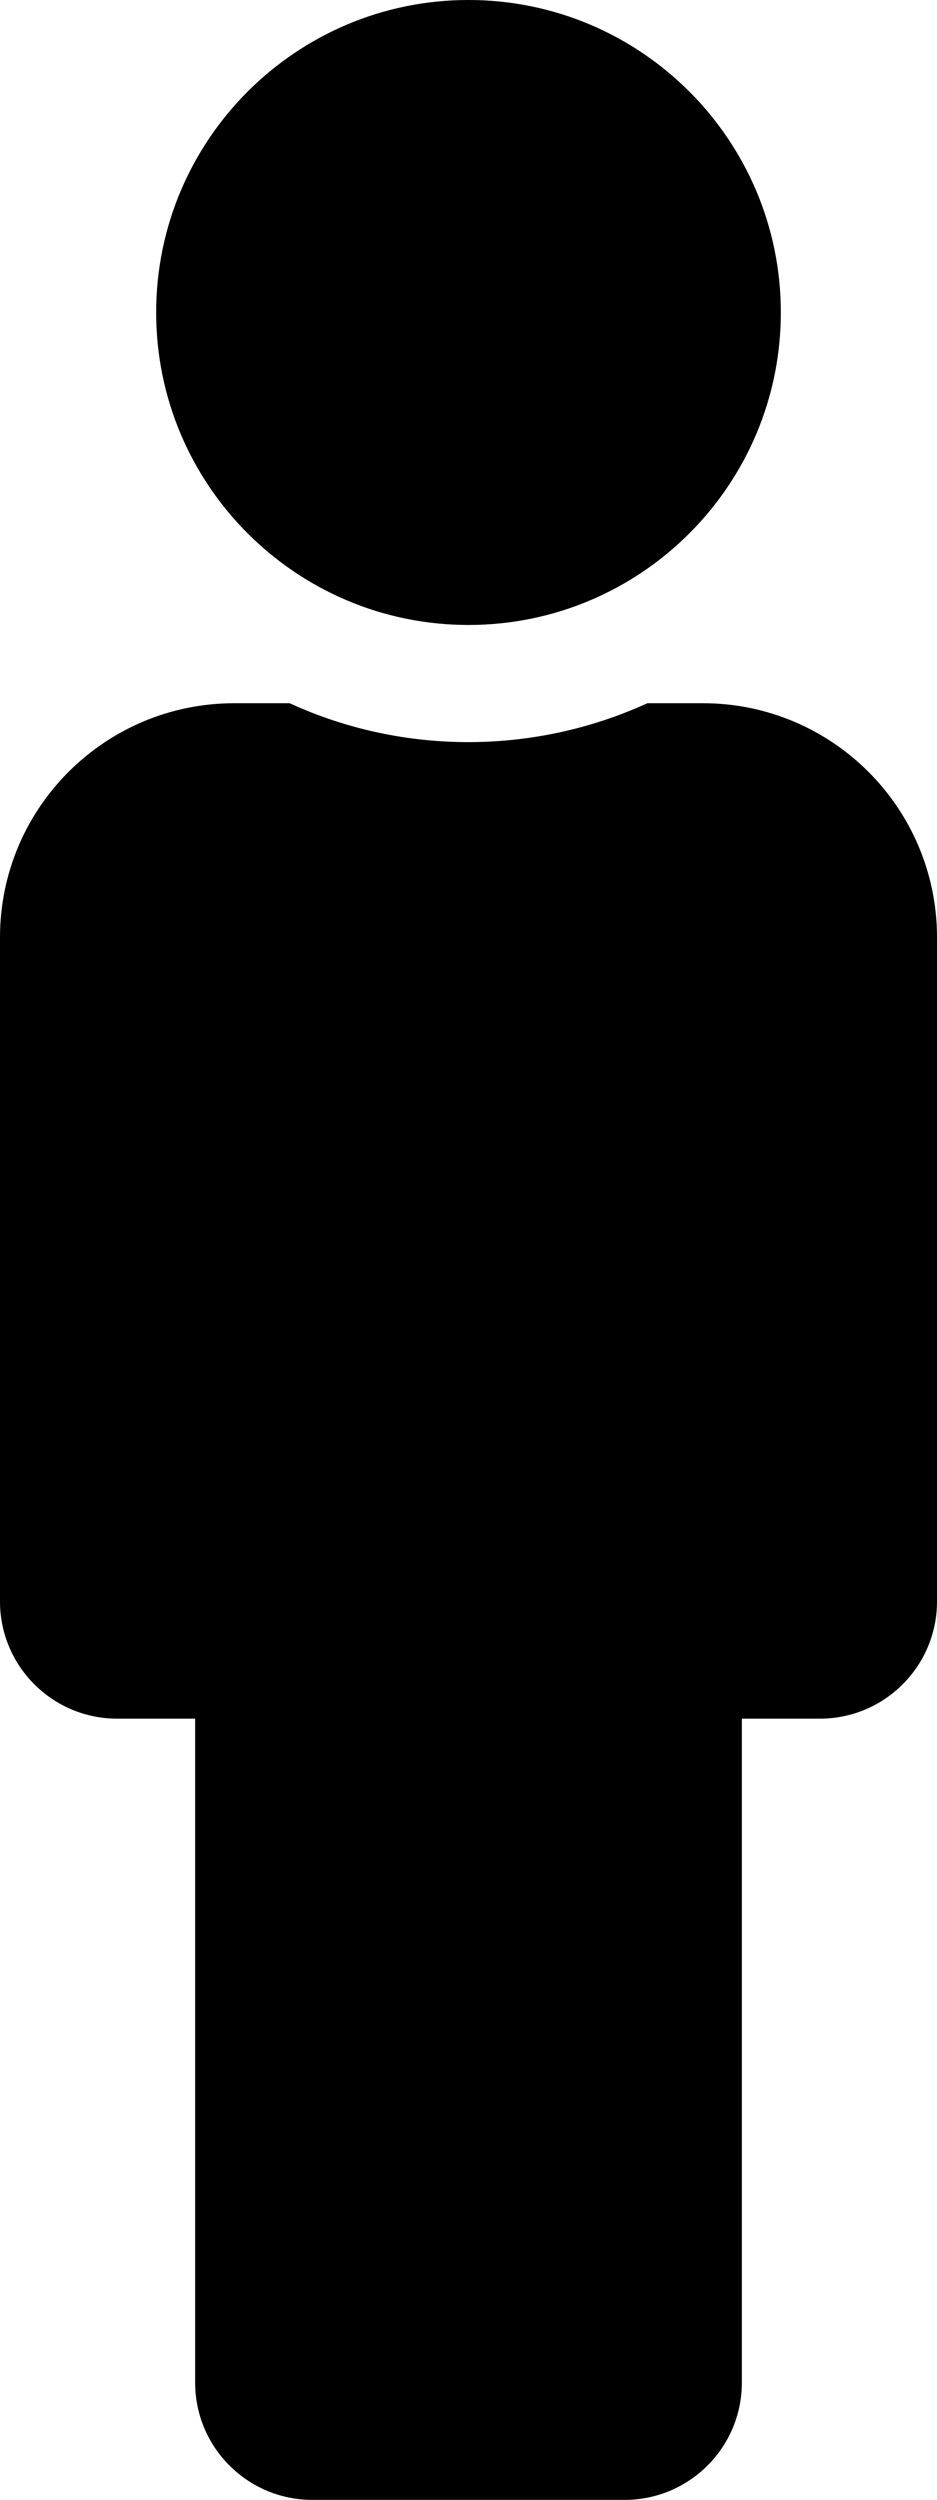 
  <svg height="1000" width="375.0" xmlns="http://www.w3.org/2000/svg">
    <path d="m187.5 0c69 0 125 56 125 125s-56 125-125 125-125-56-125-125 56-125 125-125z m93.8 281.3c51.7 0 93.7 41.9 93.7 93.7v265.6c0 25.9-21 46.9-46.9 46.9h-31.2v265.6c0 25.9-21 46.9-46.9 46.9h-125c-25.9 0-46.9-21-46.9-46.9v-265.6h-31.2c-25.9 0-46.9-21-46.9-46.9v-265.6c0-51.8 42-93.7 93.8-93.7h22.1c46.3 21.2 98.8 20.3 143.2 0h22.2z" />
  </svg>
